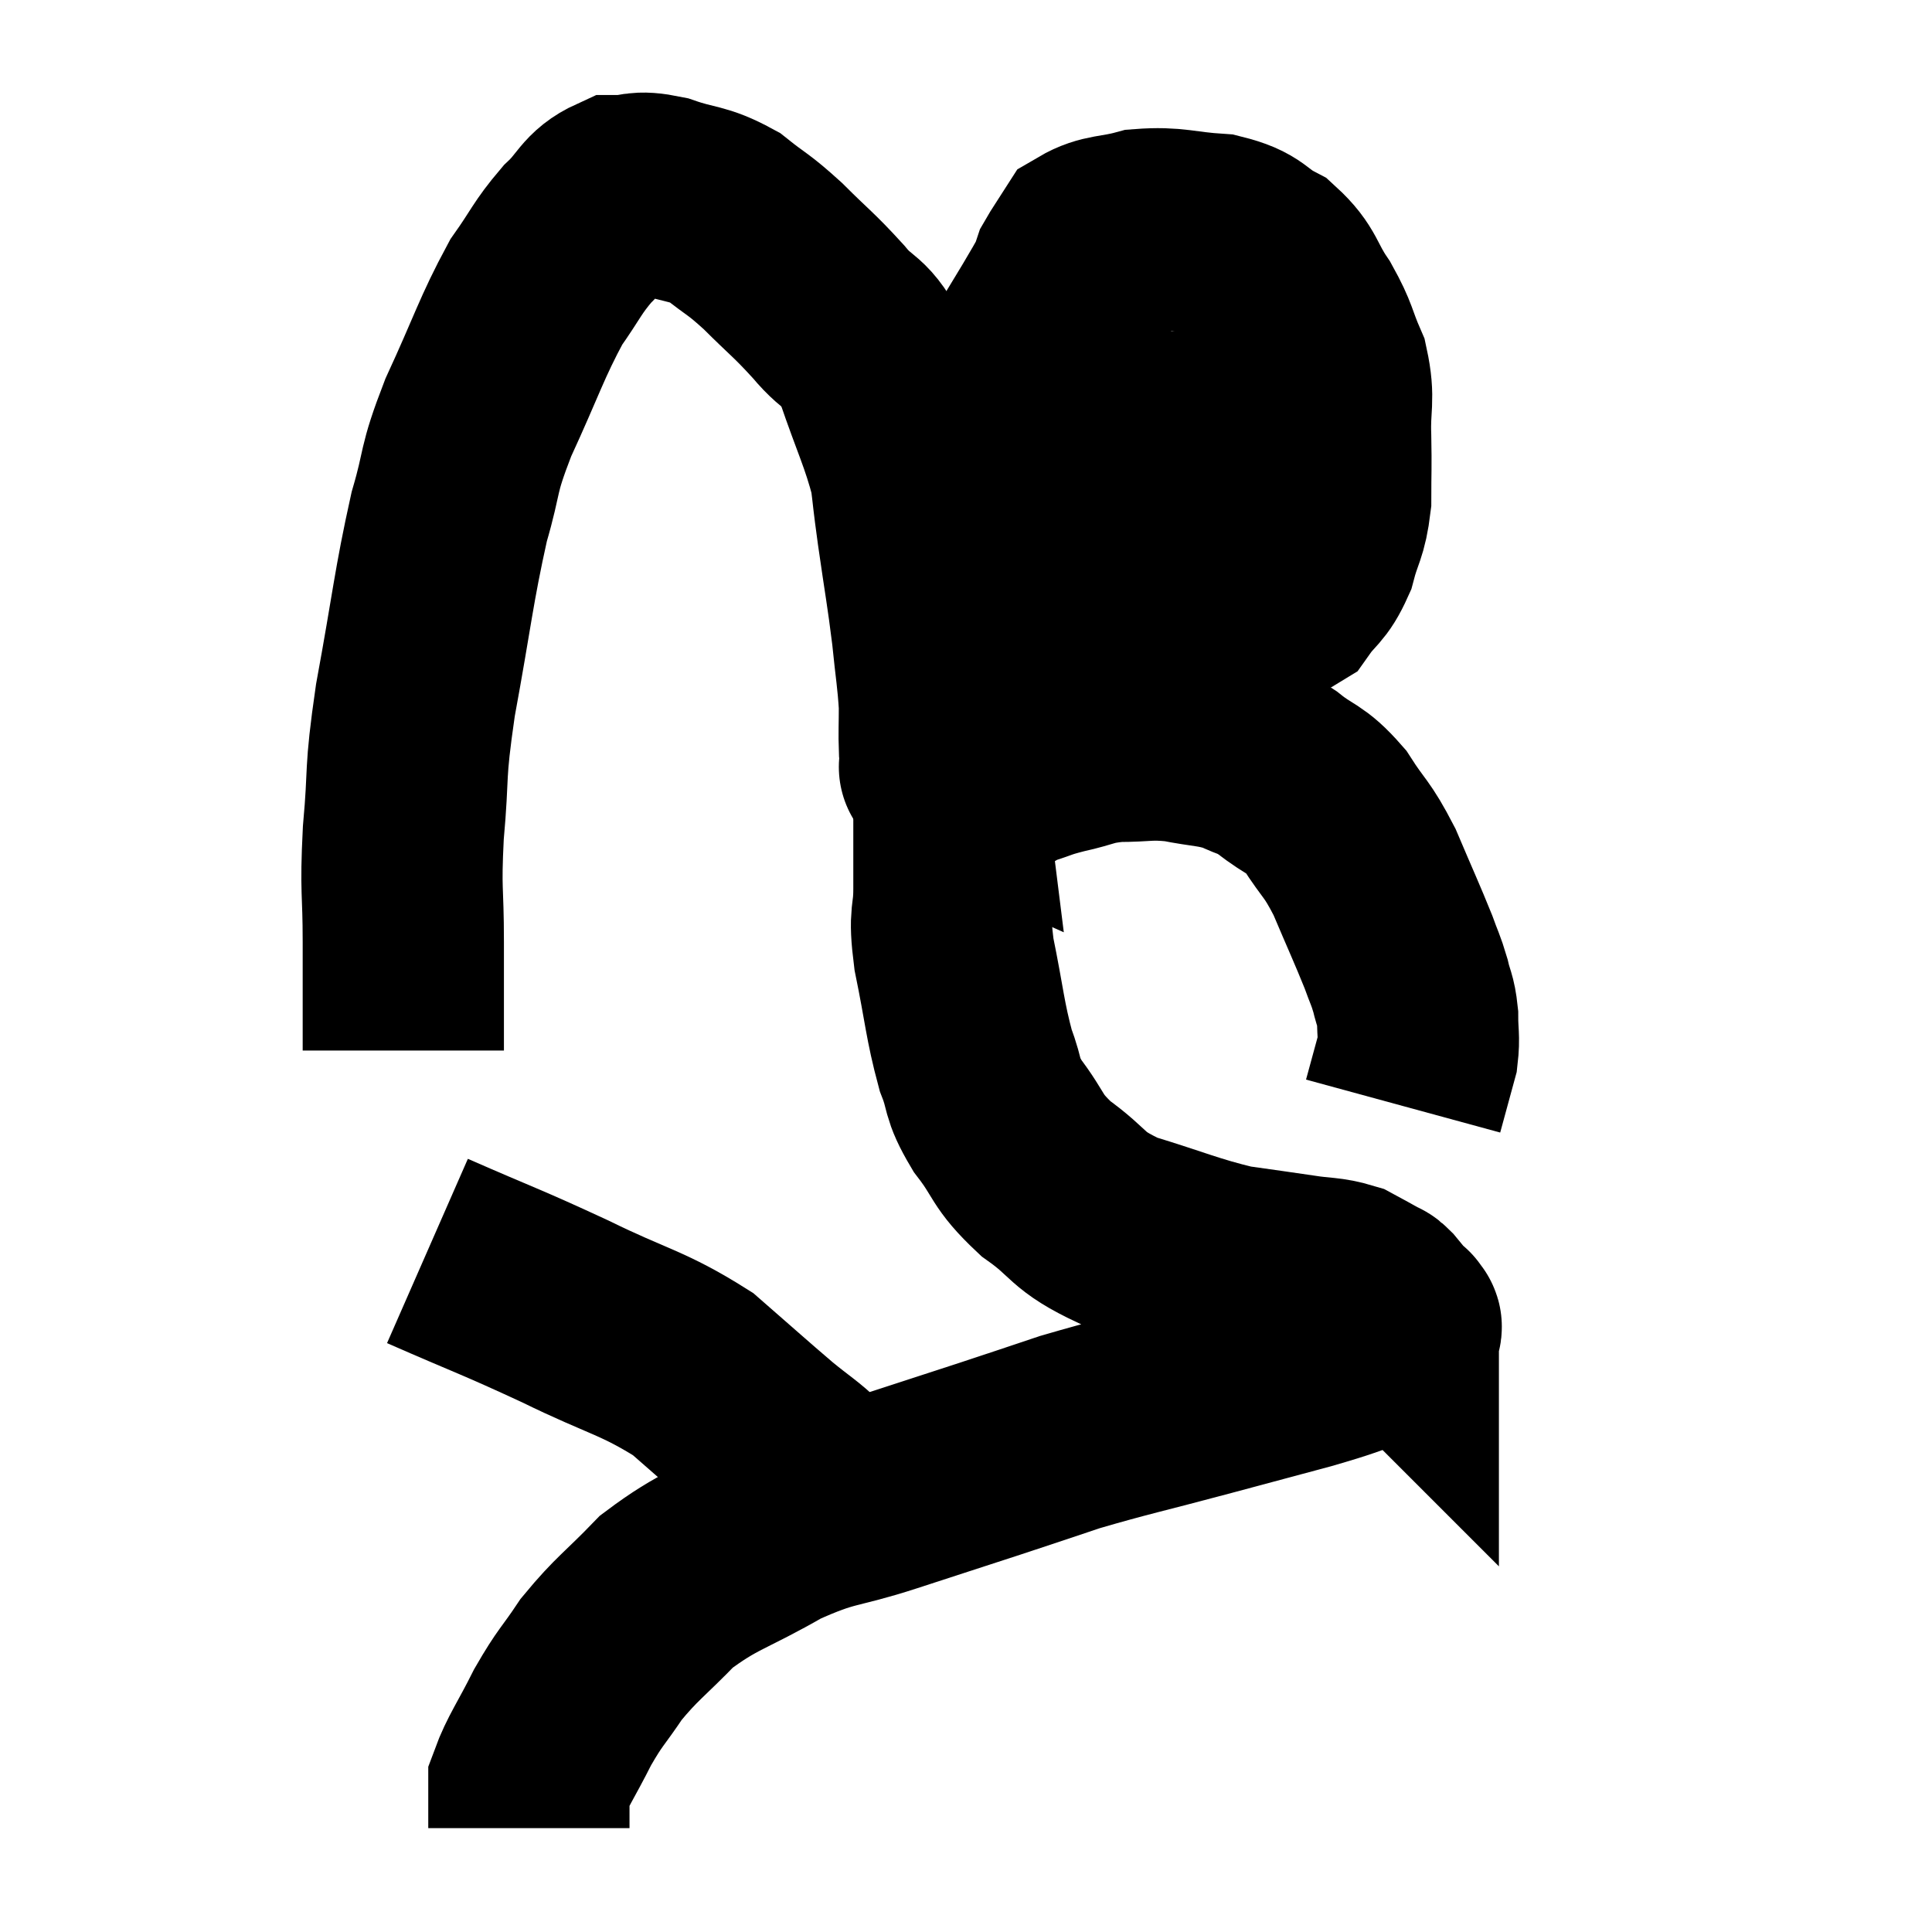 <svg width="48" height="48" viewBox="0 0 48 48" xmlns="http://www.w3.org/2000/svg"><path d="M 10.02 26.1 C 10.02 24.75, 10.02 24.75, 10.02 23.4 C 10.02 22.05, 9.945 22.2, 10.02 20.7 C 10.17 19.05, 10.035 19.365, 10.32 17.4 C 10.74 15.12, 10.77 14.595, 11.16 12.84 C 11.52 11.61, 11.34 11.775, 11.88 10.38 C 12.6 8.82, 12.705 8.4, 13.32 7.26 C 13.83 6.54, 13.83 6.42, 14.34 5.82 C 14.85 5.34, 14.835 5.1, 15.36 4.86 C 15.9 4.86, 15.78 4.725, 16.44 4.86 C 17.22 5.13, 17.31 5.025, 18 5.4 C 18.6 5.88, 18.555 5.775, 19.2 6.36 C 19.89 7.05, 19.95 7.05, 20.58 7.74 C 21.15 8.43, 21.21 8.115, 21.72 9.12 C 22.17 10.44, 22.35 10.74, 22.62 11.76 C 22.71 12.48, 22.665 12.21, 22.8 13.2 C 22.98 14.46, 23.025 14.64, 23.16 15.72 C 23.25 16.62, 23.295 16.8, 23.34 17.52 C 23.34 18.06, 23.325 18.21, 23.34 18.6 C 23.37 18.84, 23.385 18.96, 23.4 19.08 C 23.4 19.08, 23.265 19.02, 23.4 19.08 C 23.67 19.2, 23.565 19.275, 23.94 19.32 C 24.42 19.29, 24.54 19.335, 24.9 19.26 C 25.14 19.14, 25.02 19.155, 25.38 19.02 C 25.86 18.87, 25.755 18.87, 26.34 18.72 C 27.03 18.57, 26.985 18.495, 27.72 18.42 C 28.5 18.42, 28.515 18.345, 29.28 18.42 C 30.03 18.57, 30.165 18.525, 30.78 18.72 C 31.26 18.96, 31.2 18.84, 31.74 19.2 C 32.34 19.68, 32.4 19.545, 32.94 20.16 C 33.42 20.91, 33.45 20.79, 33.9 21.66 C 34.32 22.65, 34.455 22.935, 34.74 23.64 C 34.89 24.06, 34.92 24.075, 35.04 24.48 C 35.13 24.87, 35.175 24.84, 35.22 25.26 C 35.22 25.71, 35.265 25.77, 35.22 26.16 C 35.13 26.49, 35.13 26.49, 35.04 26.82 C 34.95 27.15, 34.905 27.315, 34.86 27.48 L 34.86 27.48" fill="none" stroke="black" stroke-width="5"></path><path d="M 27.96 6 C 27.3 6.42, 27.405 5.835, 26.64 6.84 C 25.77 8.43, 25.365 8.835, 24.9 10.02 C 24.84 10.8, 24.675 10.83, 24.78 11.58 C 25.05 12.3, 24.87 12.405, 25.32 13.02 C 25.95 13.53, 25.86 13.5, 26.58 14.04 C 27.39 14.61, 27.3 14.85, 28.2 15.18 C 29.19 15.27, 29.235 15.45, 30.18 15.36 C 31.08 15.09, 31.35 15.21, 31.98 14.82 C 32.34 14.31, 32.43 14.4, 32.7 13.8 C 32.88 13.11, 32.97 13.155, 33.06 12.42 C 33.06 11.64, 33.075 11.67, 33.06 10.86 C 33.03 10.02, 33.165 9.945, 33 9.18 C 32.7 8.49, 32.775 8.475, 32.4 7.8 C 31.95 7.14, 32.04 6.975, 31.5 6.48 C 30.87 6.15, 31.02 6.015, 30.24 5.82 C 29.31 5.76, 29.175 5.64, 28.38 5.7 C 27.72 5.88, 27.495 5.805, 27.06 6.06 C 26.85 6.39, 26.76 6.51, 26.64 6.72 L 26.58 6.9" fill="none" stroke="black" stroke-width="5"></path><path d="M 25.38 10.62 C 25.38 10.62, 25.155 10.62, 25.38 10.62 C 25.83 10.62, 25.425 10.59, 26.28 10.62 C 27.54 10.68, 27.84 10.71, 28.8 10.74 C 29.46 10.74, 29.37 10.65, 30.12 10.74 C 30.96 10.92, 31.185 10.98, 31.8 11.1 C 32.19 11.16, 32.295 11.145, 32.58 11.22 C 32.76 11.31, 32.73 11.355, 32.94 11.4 C 33.18 11.4, 33.3 11.4, 33.42 11.4 L 33.42 11.4" fill="none" stroke="black" stroke-width="5"></path><path d="M 23.7 19.38 C 23.7 19.83, 23.7 19.605, 23.7 20.28 C 23.7 21.18, 23.7 21.225, 23.7 22.08 C 23.7 22.89, 23.565 22.635, 23.7 23.7 C 23.97 25.02, 23.97 25.335, 24.24 26.34 C 24.51 27.03, 24.345 26.985, 24.78 27.72 C 25.38 28.5, 25.215 28.56, 25.98 29.28 C 26.91 29.94, 26.685 30.06, 27.84 30.6 C 29.22 31.02, 29.49 31.17, 30.6 31.44 C 31.44 31.56, 31.575 31.575, 32.28 31.68 C 32.85 31.77, 32.97 31.725, 33.42 31.86 C 33.75 32.04, 33.87 32.1, 34.08 32.22 C 34.17 32.28, 34.14 32.22, 34.26 32.34 C 34.41 32.52, 34.44 32.565, 34.56 32.7 C 34.65 32.79, 34.695 32.835, 34.74 32.88 C 34.74 32.88, 34.74 32.835, 34.74 32.88 C 34.74 32.97, 34.905 32.91, 34.74 33.06 C 34.41 33.27, 34.665 33.24, 34.08 33.48 C 33.24 33.75, 33.435 33.72, 32.4 34.02 C 31.17 34.35, 31.395 34.29, 29.94 34.68 C 28.26 35.13, 27.915 35.19, 26.58 35.58 C 25.59 35.91, 25.74 35.865, 24.6 36.24 C 23.31 36.66, 23.355 36.645, 22.02 37.08 C 20.64 37.53, 20.625 37.365, 19.26 37.98 C 17.91 38.76, 17.64 38.73, 16.56 39.54 C 15.75 40.38, 15.585 40.44, 14.94 41.22 C 14.46 41.94, 14.43 41.88, 13.98 42.66 C 13.56 43.5, 13.35 43.77, 13.14 44.34 C 13.14 44.64, 13.14 44.67, 13.14 44.94 C 13.14 45.18, 13.14 45.3, 13.14 45.42 L 13.14 45.42" fill="none" stroke="black" stroke-width="5"></path><path d="M 10.62 31.08 C 12.33 31.83, 12.39 31.815, 14.04 32.58 C 15.63 33.36, 15.96 33.345, 17.22 34.14 C 18.15 34.95, 18.36 35.145, 19.08 35.76 C 19.59 36.18, 19.785 36.285, 20.1 36.6 C 20.22 36.81, 20.22 36.855, 20.34 37.02 C 20.46 37.14, 20.52 37.2, 20.58 37.26 C 20.58 37.26, 20.58 37.26, 20.58 37.26 L 20.58 37.26" fill="none" stroke="black" stroke-width="5"></path></svg>